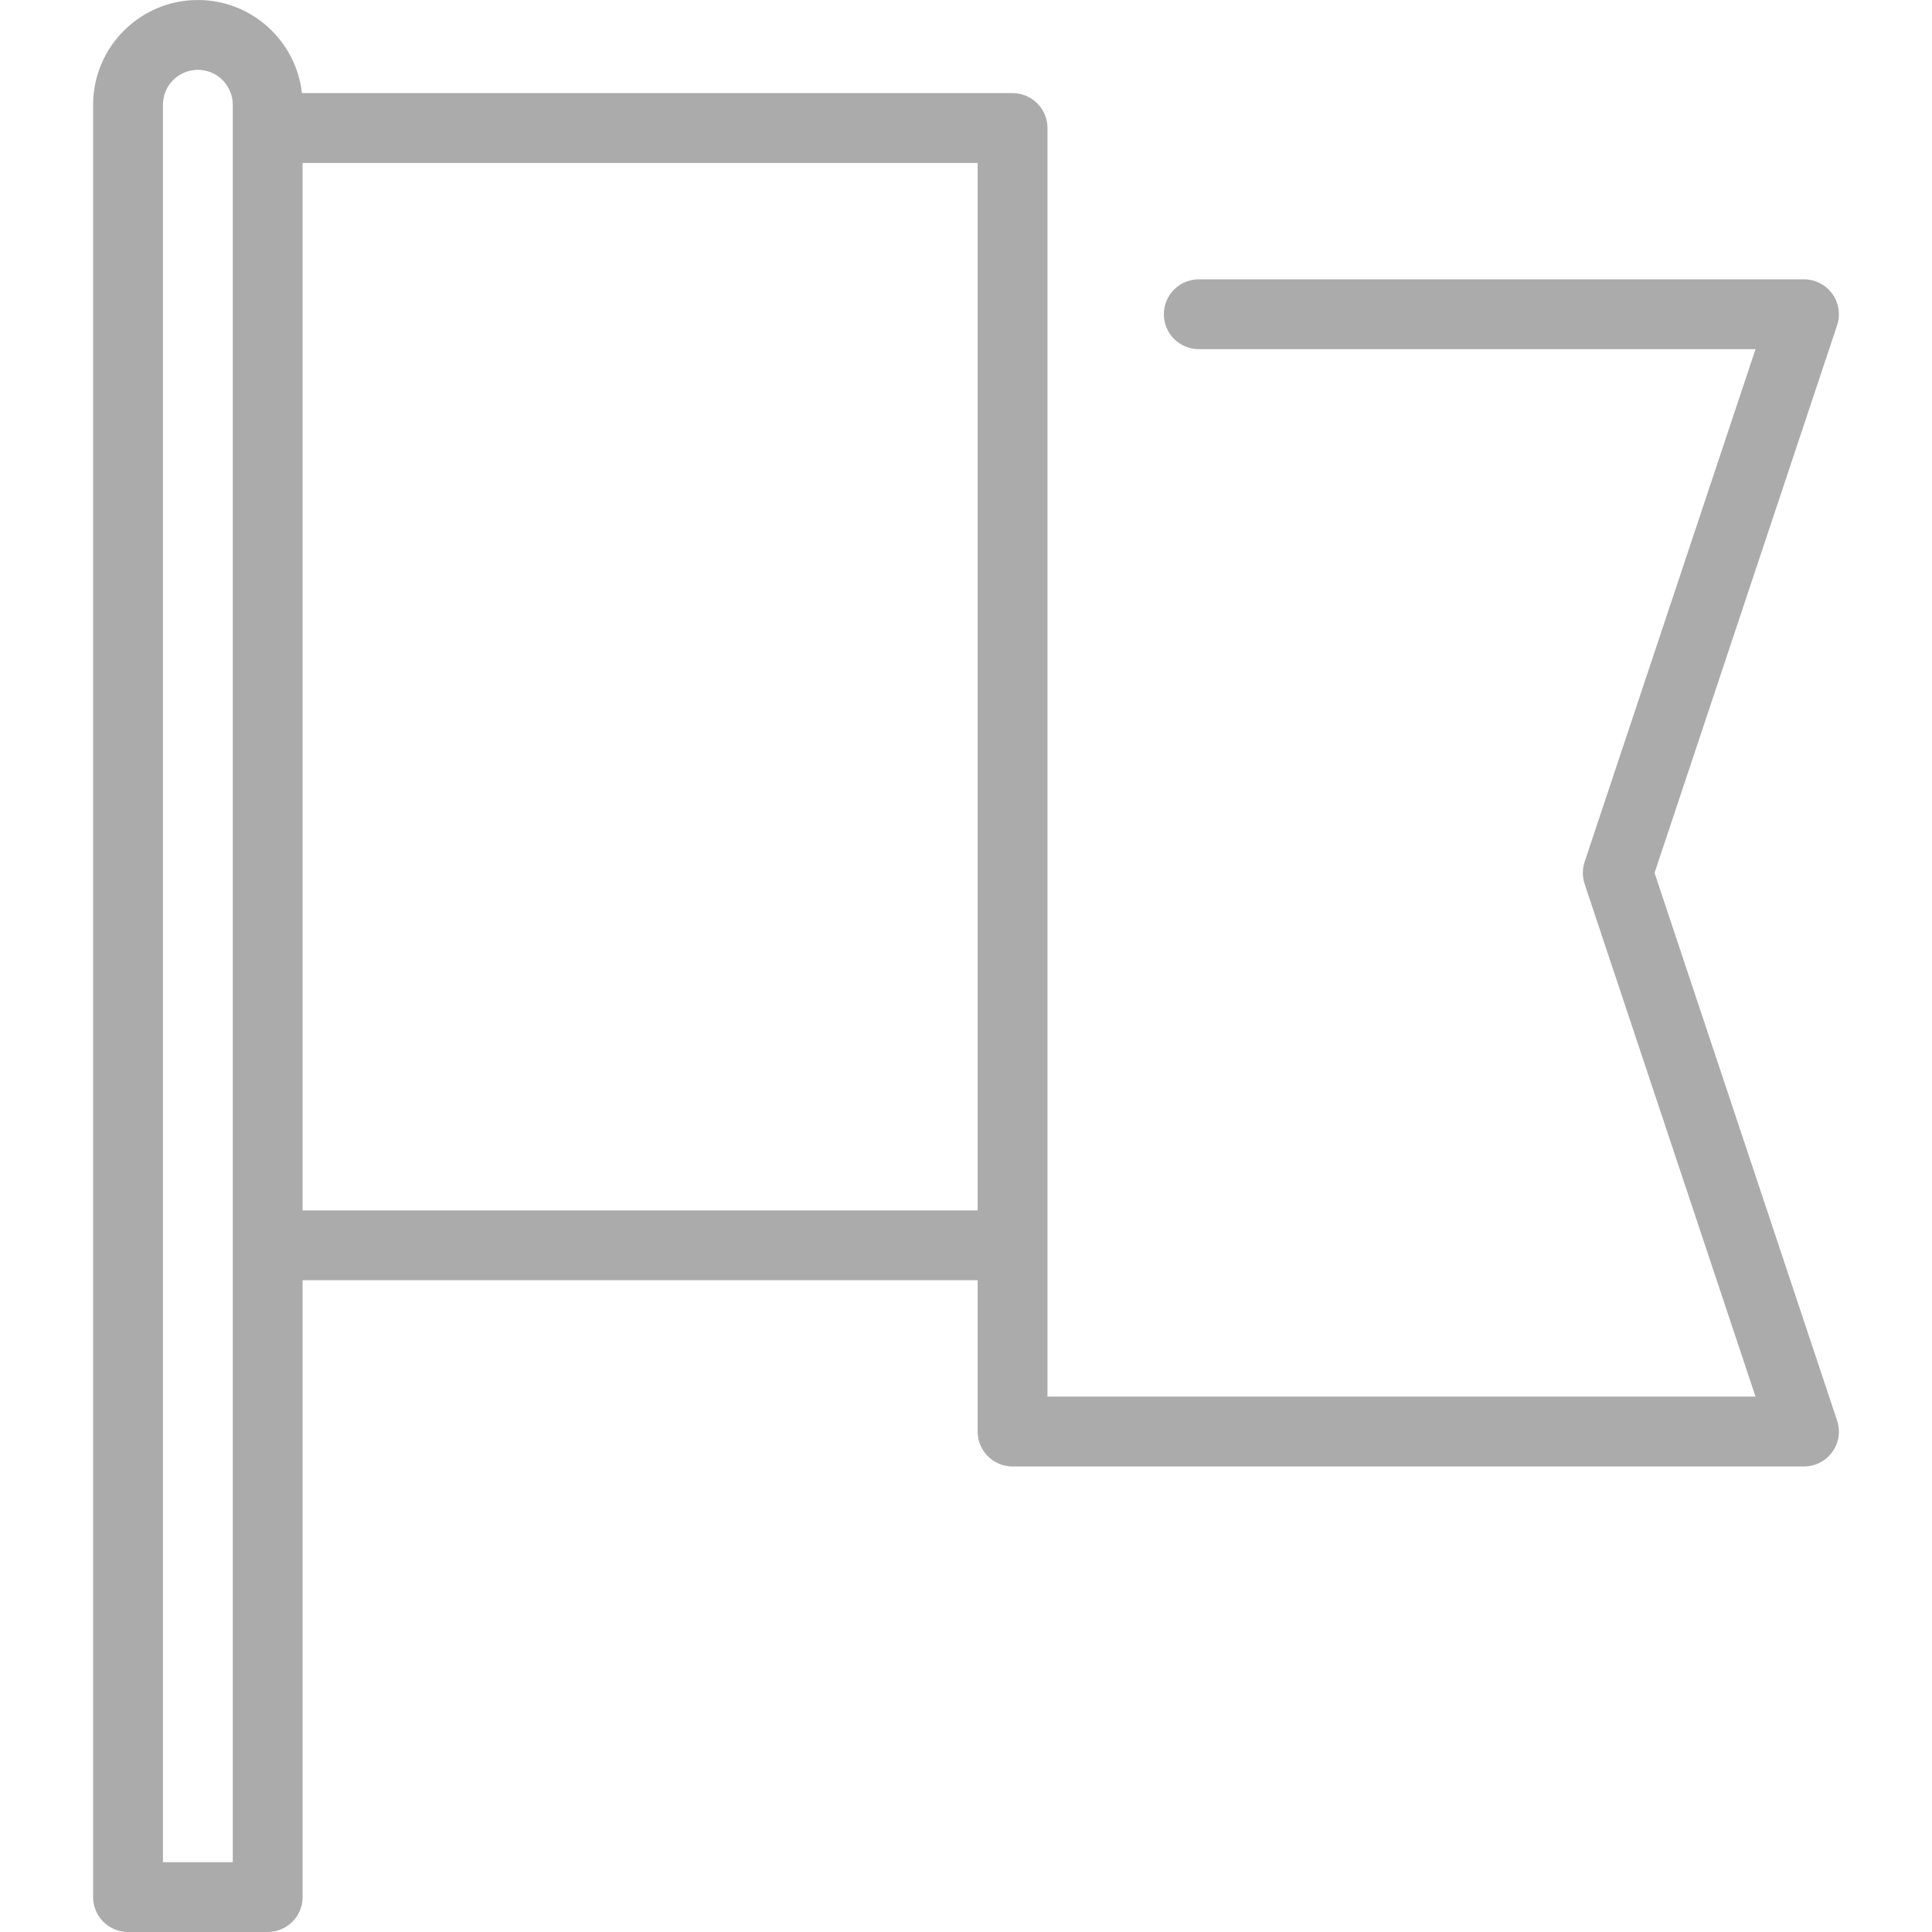 <?xml version="1.0"?>
<svg xmlns="http://www.w3.org/2000/svg" xmlns:xlink="http://www.w3.org/1999/xlink" version="1.1" id="Capa_1" x="0px" y="0px" viewBox="0 0 512 512" style="enable-background:new 0 0 512 512;" xml:space="preserve" width="512px" height="512px" class=""><g><g>
	<g>
		<path d="M486.85,376.447l-48.375-145.122L486.85,86.204c0.941-2.822,0.468-5.924-1.272-8.338    c-1.738-2.412-4.531-3.842-7.506-3.842H317.687c-5.111,0-9.253,4.142-9.253,9.253c0,5.111,4.142,9.253,9.253,9.253h147.549    l-45.29,135.869c-0.633,1.9-0.633,3.953,0,5.853l45.29,135.869H277.59V33.928c0-5.111-4.142-9.253-9.253-9.253H80.017    C78.476,10.815,66.697,0,52.434,0C37.128,0,24.675,12.453,24.675,27.759v474.988c0,5.111,4.142,9.253,9.253,9.253H70.94    c5.111,0,9.253-4.142,9.253-9.253v-163.47h178.892v40.096c0,5.111,4.142,9.253,9.253,9.253h209.735    c2.975,0,5.768-1.43,7.506-3.842C487.318,382.371,487.792,379.269,486.85,376.447z M61.687,493.494H43.181V27.759    c0-5.103,4.15-9.253,9.253-9.253s9.253,4.15,9.253,9.253V493.494z M259.084,320.771H80.193V43.181h178.892V320.771z" data-original="#000000" class="active-path" data-old_color="#000000" fill="#ABABAB"/>
	</g>
</g></g> </svg>
